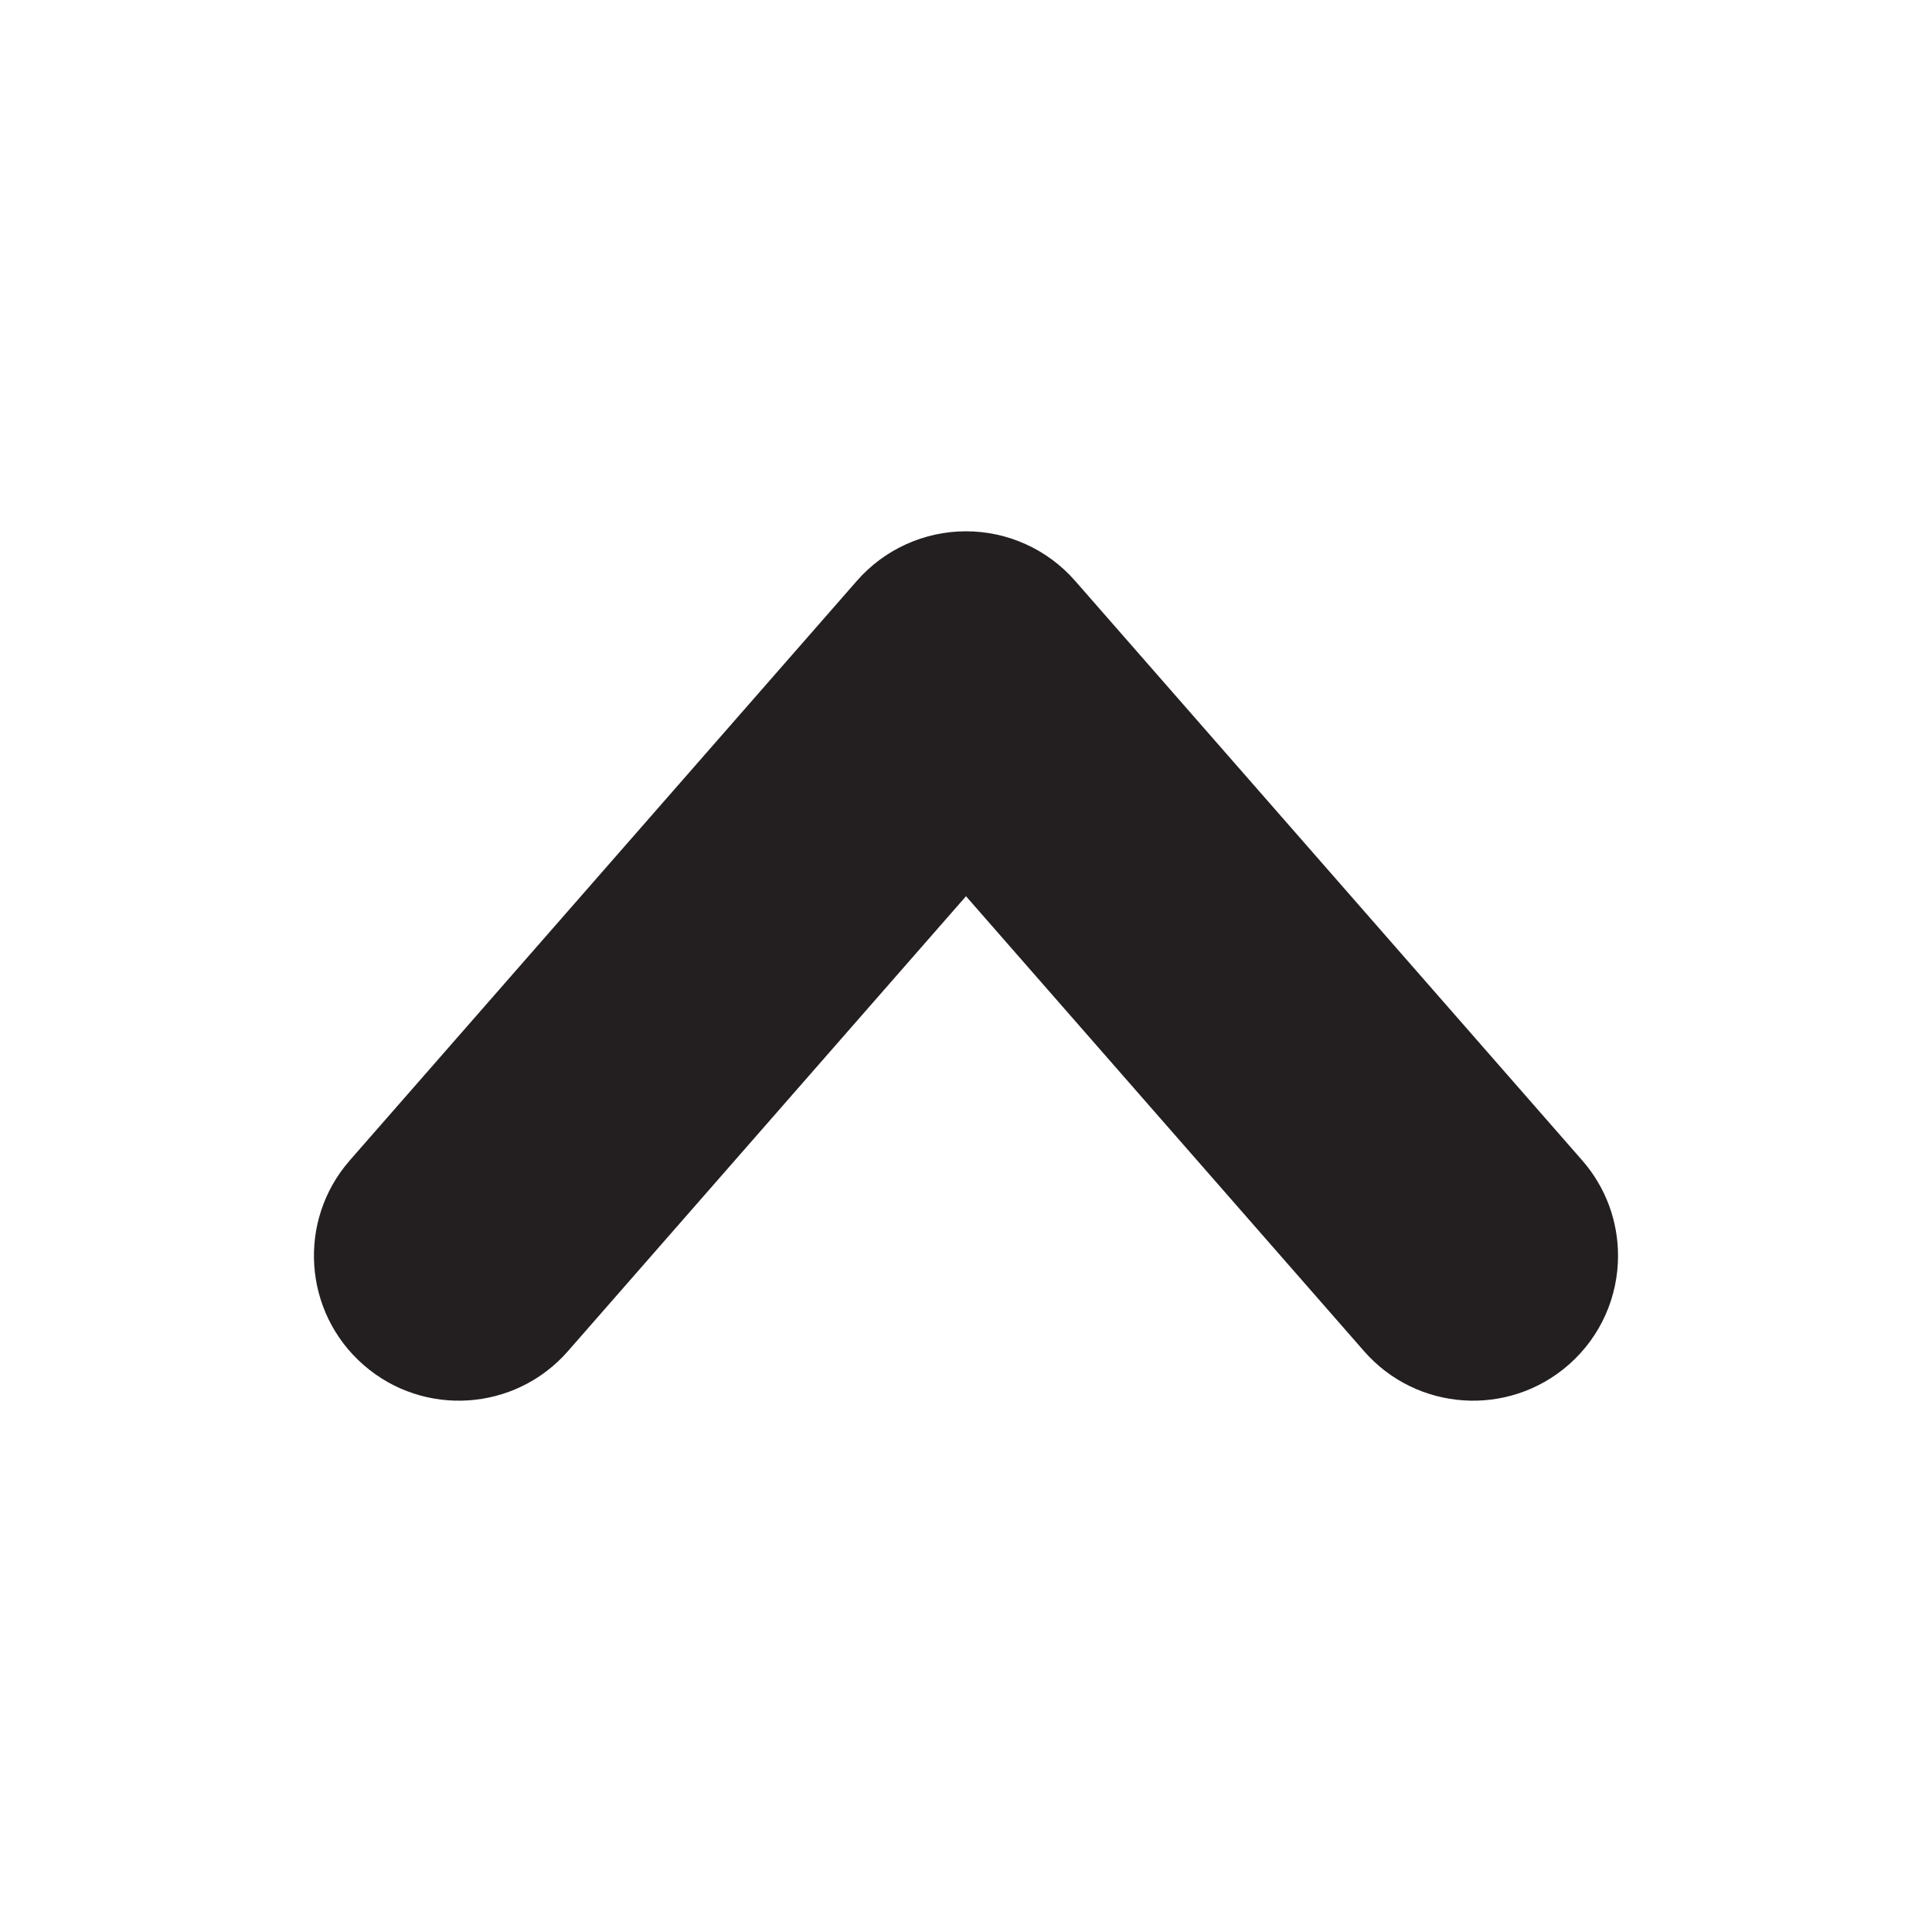 <?xml version="1.0" encoding="utf-8"?>
<!-- Generator: Adobe Illustrator 17.1.0, SVG Export Plug-In . SVG Version: 6.00 Build 0)  -->
<!DOCTYPE svg PUBLIC "-//W3C//DTD SVG 1.1//EN" "http://www.w3.org/Graphics/SVG/1.1/DTD/svg11.dtd">
<svg version="1.1" id="Layer_1" xmlns="http://www.w3.org/2000/svg" xmlns:xlink="http://www.w3.org/1999/xlink" x="0px" y="0px"
	 viewBox="0 0 144 144" enable-background="new 0 0 144 144" xml:space="preserve">
<path fill="#231F20" d="M120.599,93.595c0,3.006-1.248,5.997-3.688,8.132c-4.489,3.928-11.312,3.473-15.24-1.016L72,66.8
	l-29.672,33.911c-3.928,4.489-10.751,4.944-15.24,1.016c-4.489-3.928-4.944-10.75-1.016-15.24l37.8-43.2
	C65.923,40.944,68.886,39.6,72,39.6s6.077,1.344,8.128,3.688l37.8,43.2C119.72,88.536,120.599,91.071,120.599,93.595z"/>
</svg>
